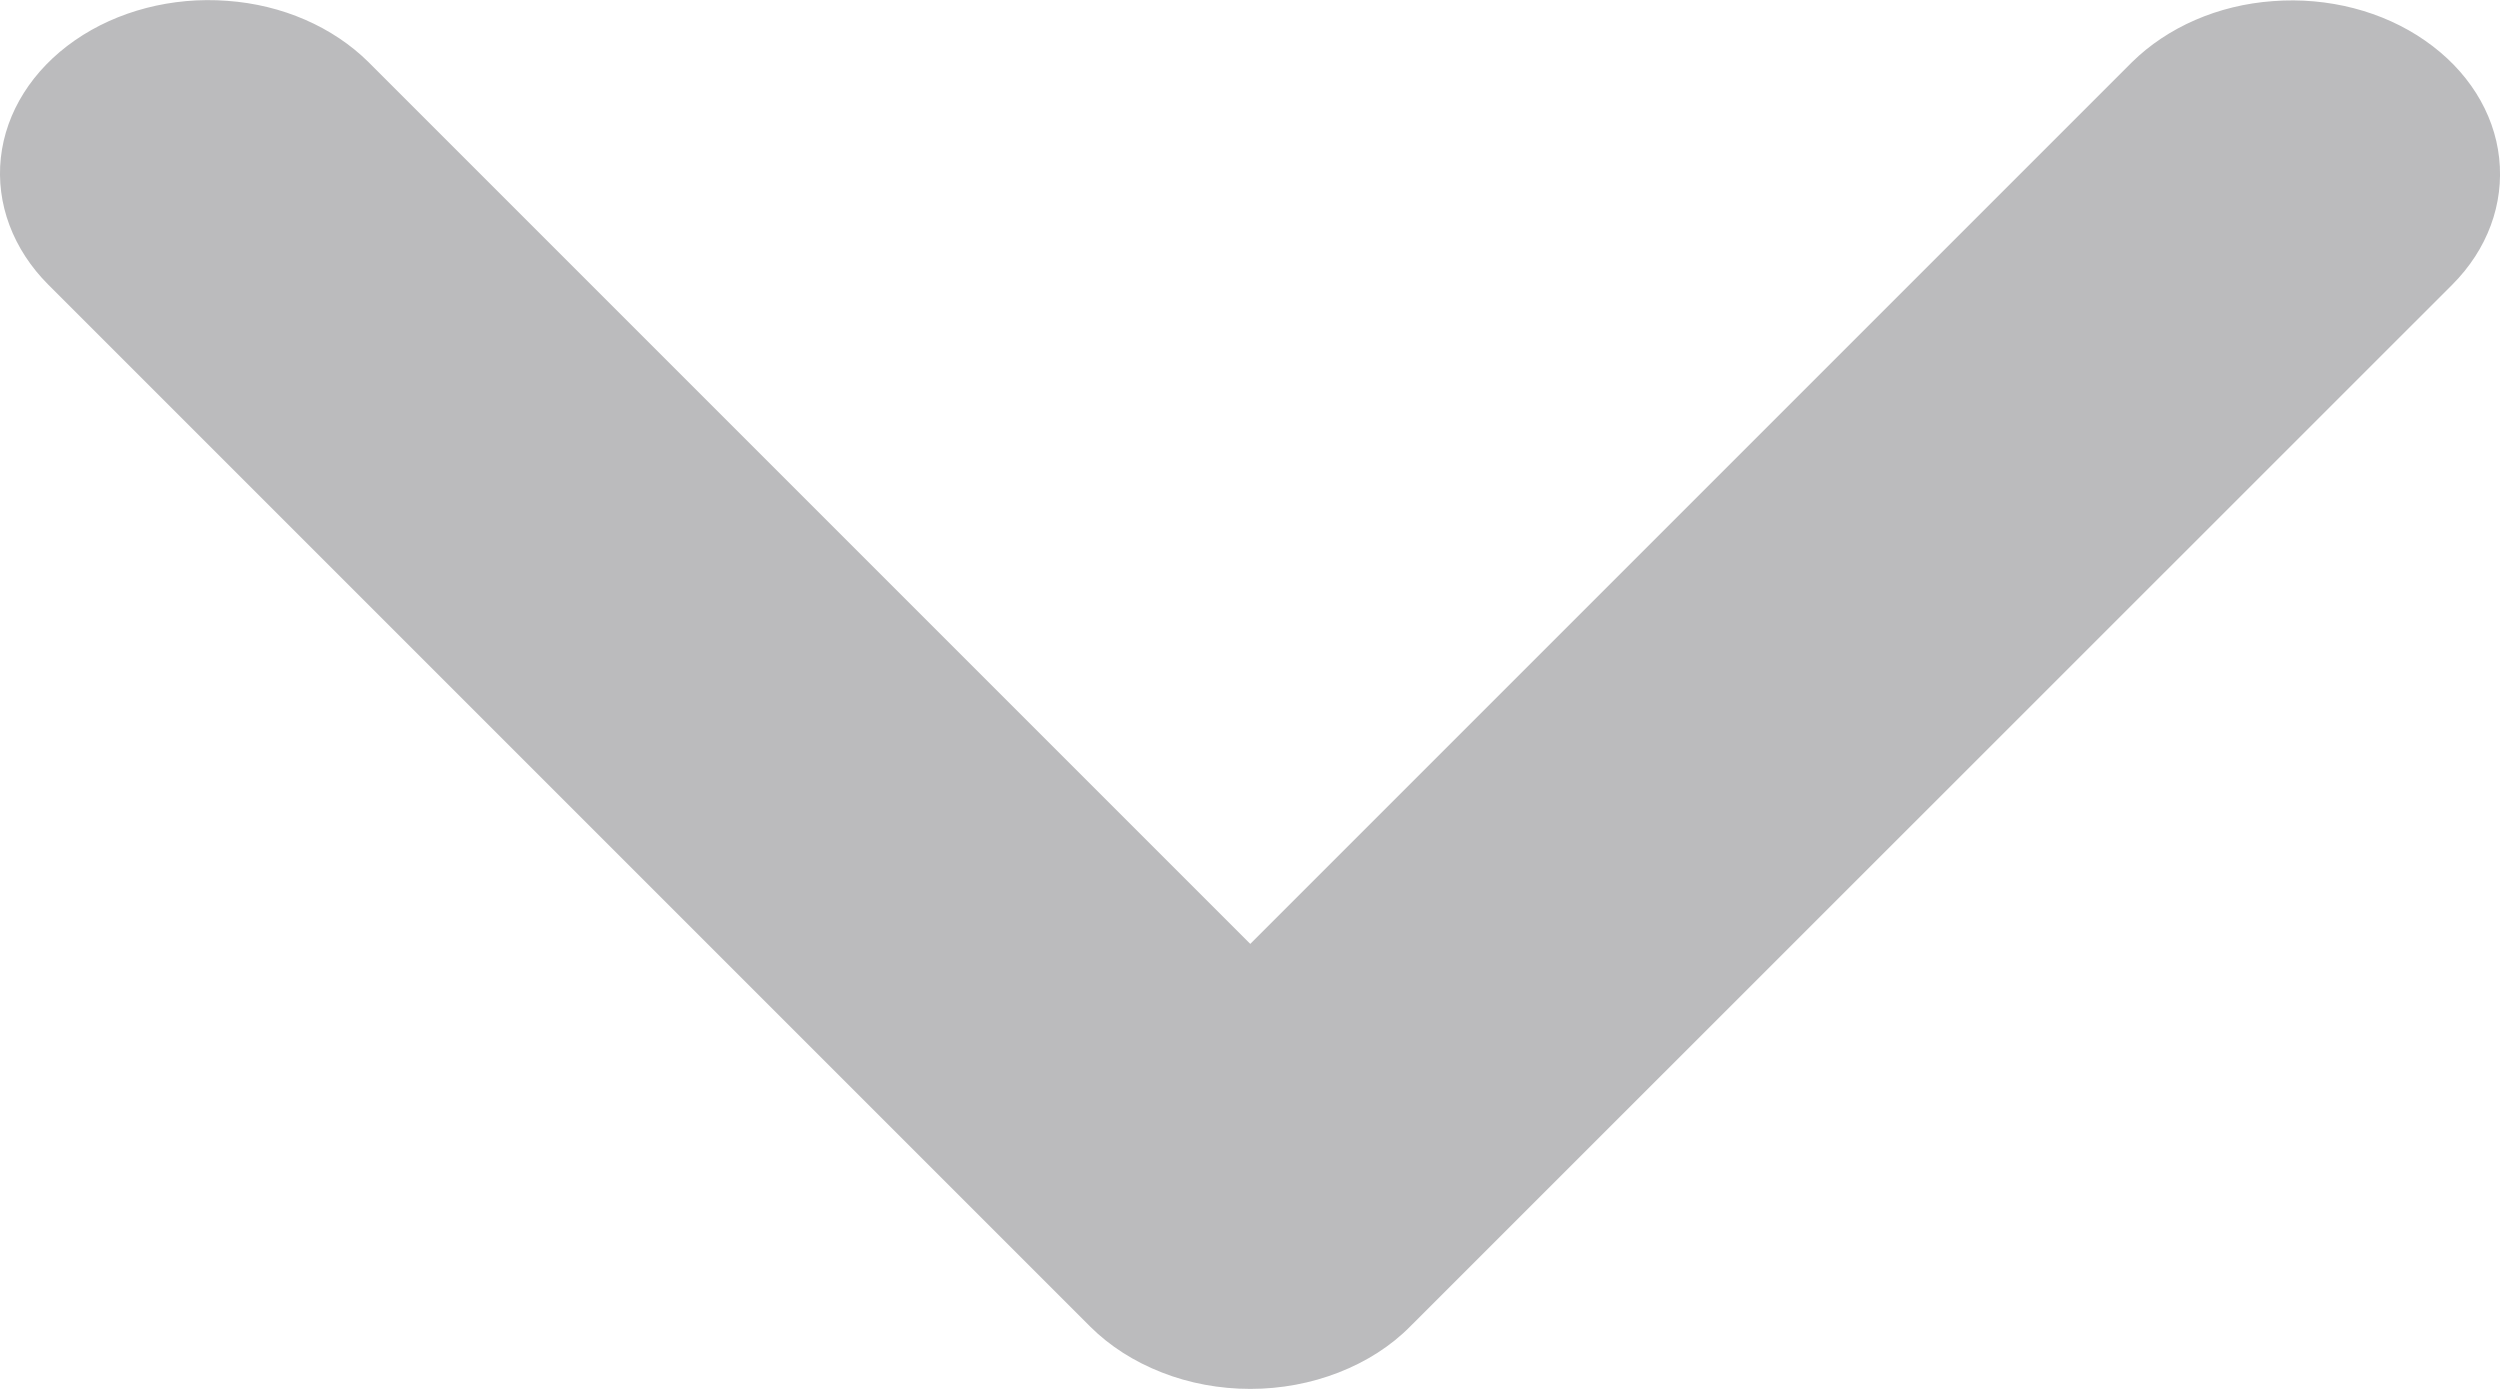 <svg width="9" height="5" viewBox="0 0 9 5" fill="none" xmlns="http://www.w3.org/2000/svg">
<path d="M5.077 4.775L8.828 1.025C8.955 0.898 9.015 0.734 8.997 0.569C8.979 0.404 8.883 0.252 8.73 0.146C8.578 0.04 8.381 -0.011 8.183 0.004C7.985 0.018 7.803 0.098 7.675 0.224L4.501 3.398L1.327 0.224C1.199 0.097 1.016 0.017 0.818 0.003C0.62 -0.012 0.423 0.039 0.27 0.145C0.117 0.251 0.021 0.403 0.003 0.568C-0.015 0.733 0.047 0.898 0.174 1.025L3.924 4.775C3.995 4.846 4.083 4.902 4.183 4.941C4.282 4.98 4.391 5 4.501 5C4.611 5 4.719 4.98 4.819 4.941C4.919 4.902 5.007 4.846 5.077 4.775V4.775Z" fill="#BBBBBD"/>
</svg>
